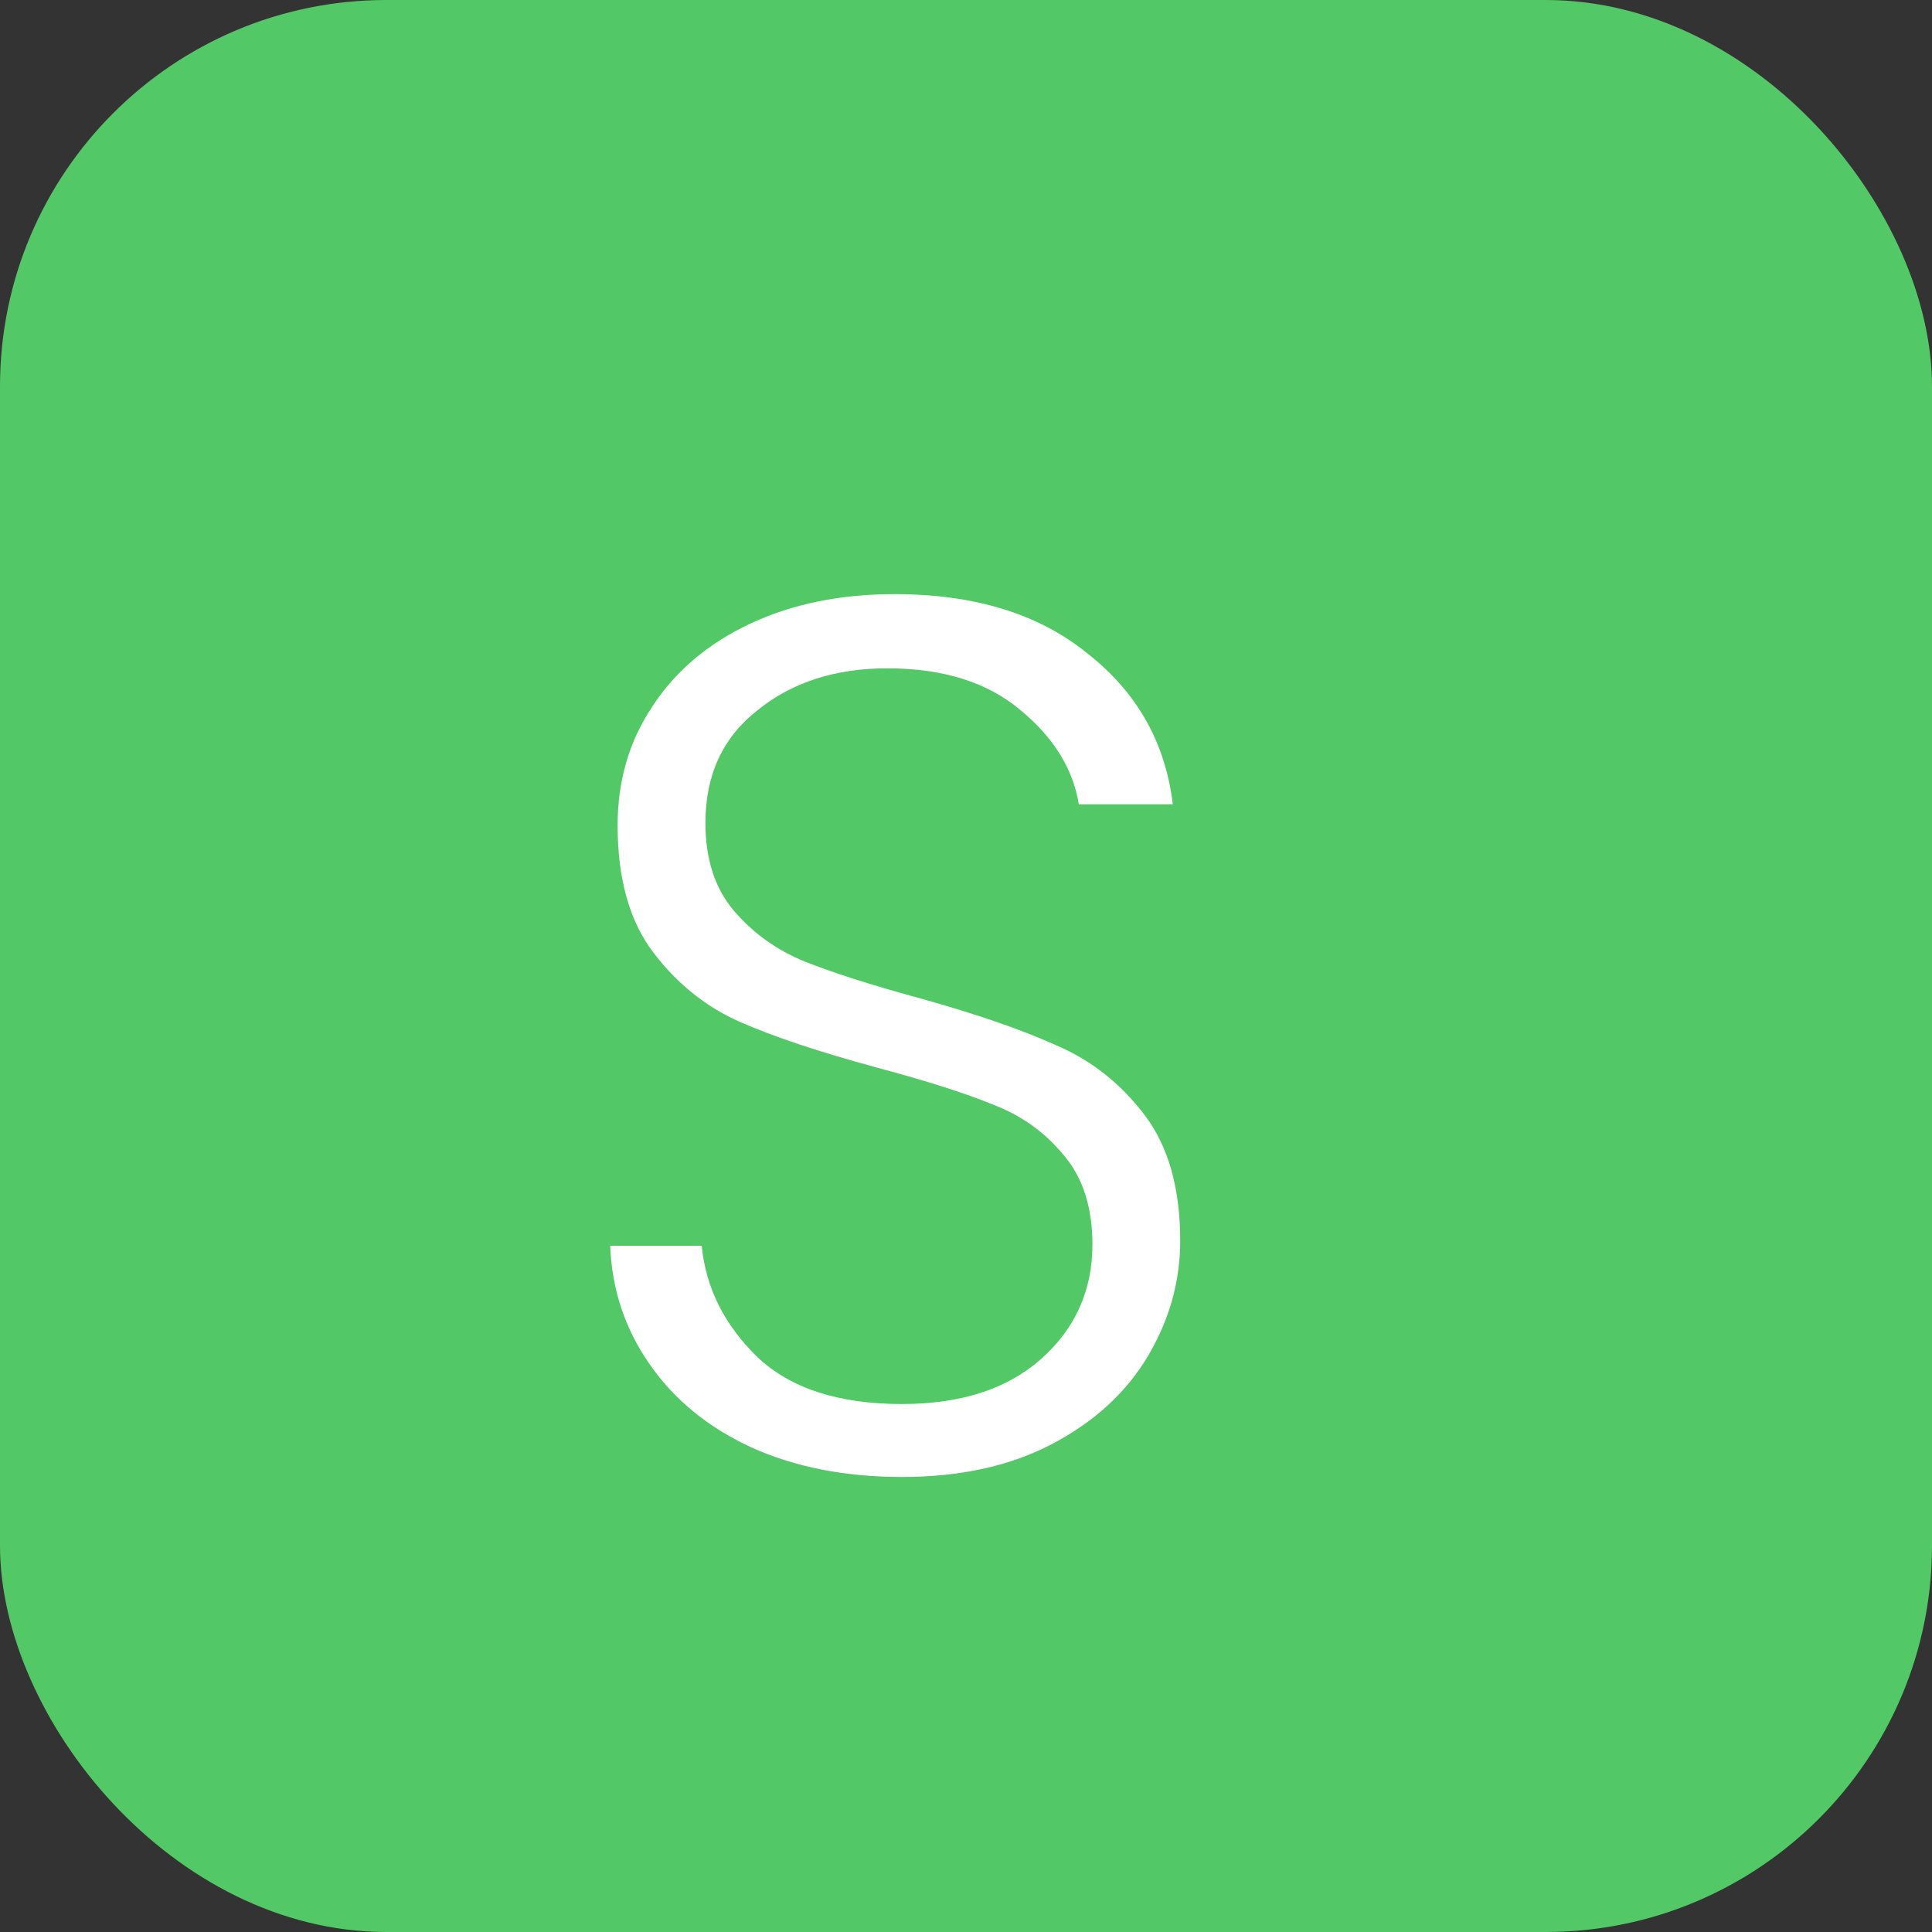 <svg width="25" height="25" viewBox="0 0 25 25" fill="none" xmlns="http://www.w3.org/2000/svg">
<rect x="0" y="0" width="25" height="25" fill="#333333" stroke="none"/>
<rect width="25" height="25" rx="5" fill="#53C866"/>
<path d="M11.672 19.112C10.936 19.112 10.285 18.984 9.72 18.728C9.165 18.472 8.728 18.115 8.408 17.656C8.088 17.197 7.917 16.685 7.896 16.12H9.08C9.133 16.664 9.373 17.144 9.8 17.56C10.227 17.965 10.851 18.168 11.672 18.168C12.429 18.168 13.027 17.976 13.464 17.592C13.912 17.197 14.136 16.701 14.136 16.104C14.136 15.624 14.013 15.24 13.768 14.952C13.523 14.653 13.219 14.435 12.856 14.296C12.493 14.147 11.992 13.987 11.352 13.816C10.605 13.613 10.013 13.416 9.576 13.224C9.139 13.032 8.765 12.733 8.456 12.328C8.147 11.923 7.992 11.373 7.992 10.68C7.992 10.104 8.141 9.592 8.44 9.144C8.739 8.685 9.16 8.328 9.704 8.072C10.248 7.816 10.872 7.688 11.576 7.688C12.611 7.688 13.443 7.944 14.072 8.456C14.712 8.957 15.08 9.608 15.176 10.408H13.96C13.885 9.949 13.635 9.544 13.208 9.192C12.781 8.829 12.205 8.648 11.48 8.648C10.808 8.648 10.248 8.829 9.8 9.192C9.352 9.544 9.128 10.029 9.128 10.648C9.128 11.117 9.251 11.496 9.496 11.784C9.741 12.072 10.045 12.291 10.408 12.44C10.781 12.589 11.283 12.749 11.912 12.92C12.637 13.123 13.224 13.325 13.672 13.528C14.12 13.72 14.499 14.019 14.808 14.424C15.117 14.829 15.272 15.373 15.272 16.056C15.272 16.579 15.133 17.075 14.856 17.544C14.579 18.013 14.168 18.392 13.624 18.68C13.08 18.968 12.429 19.112 11.672 19.112Z" fill="white"/>
</svg>
